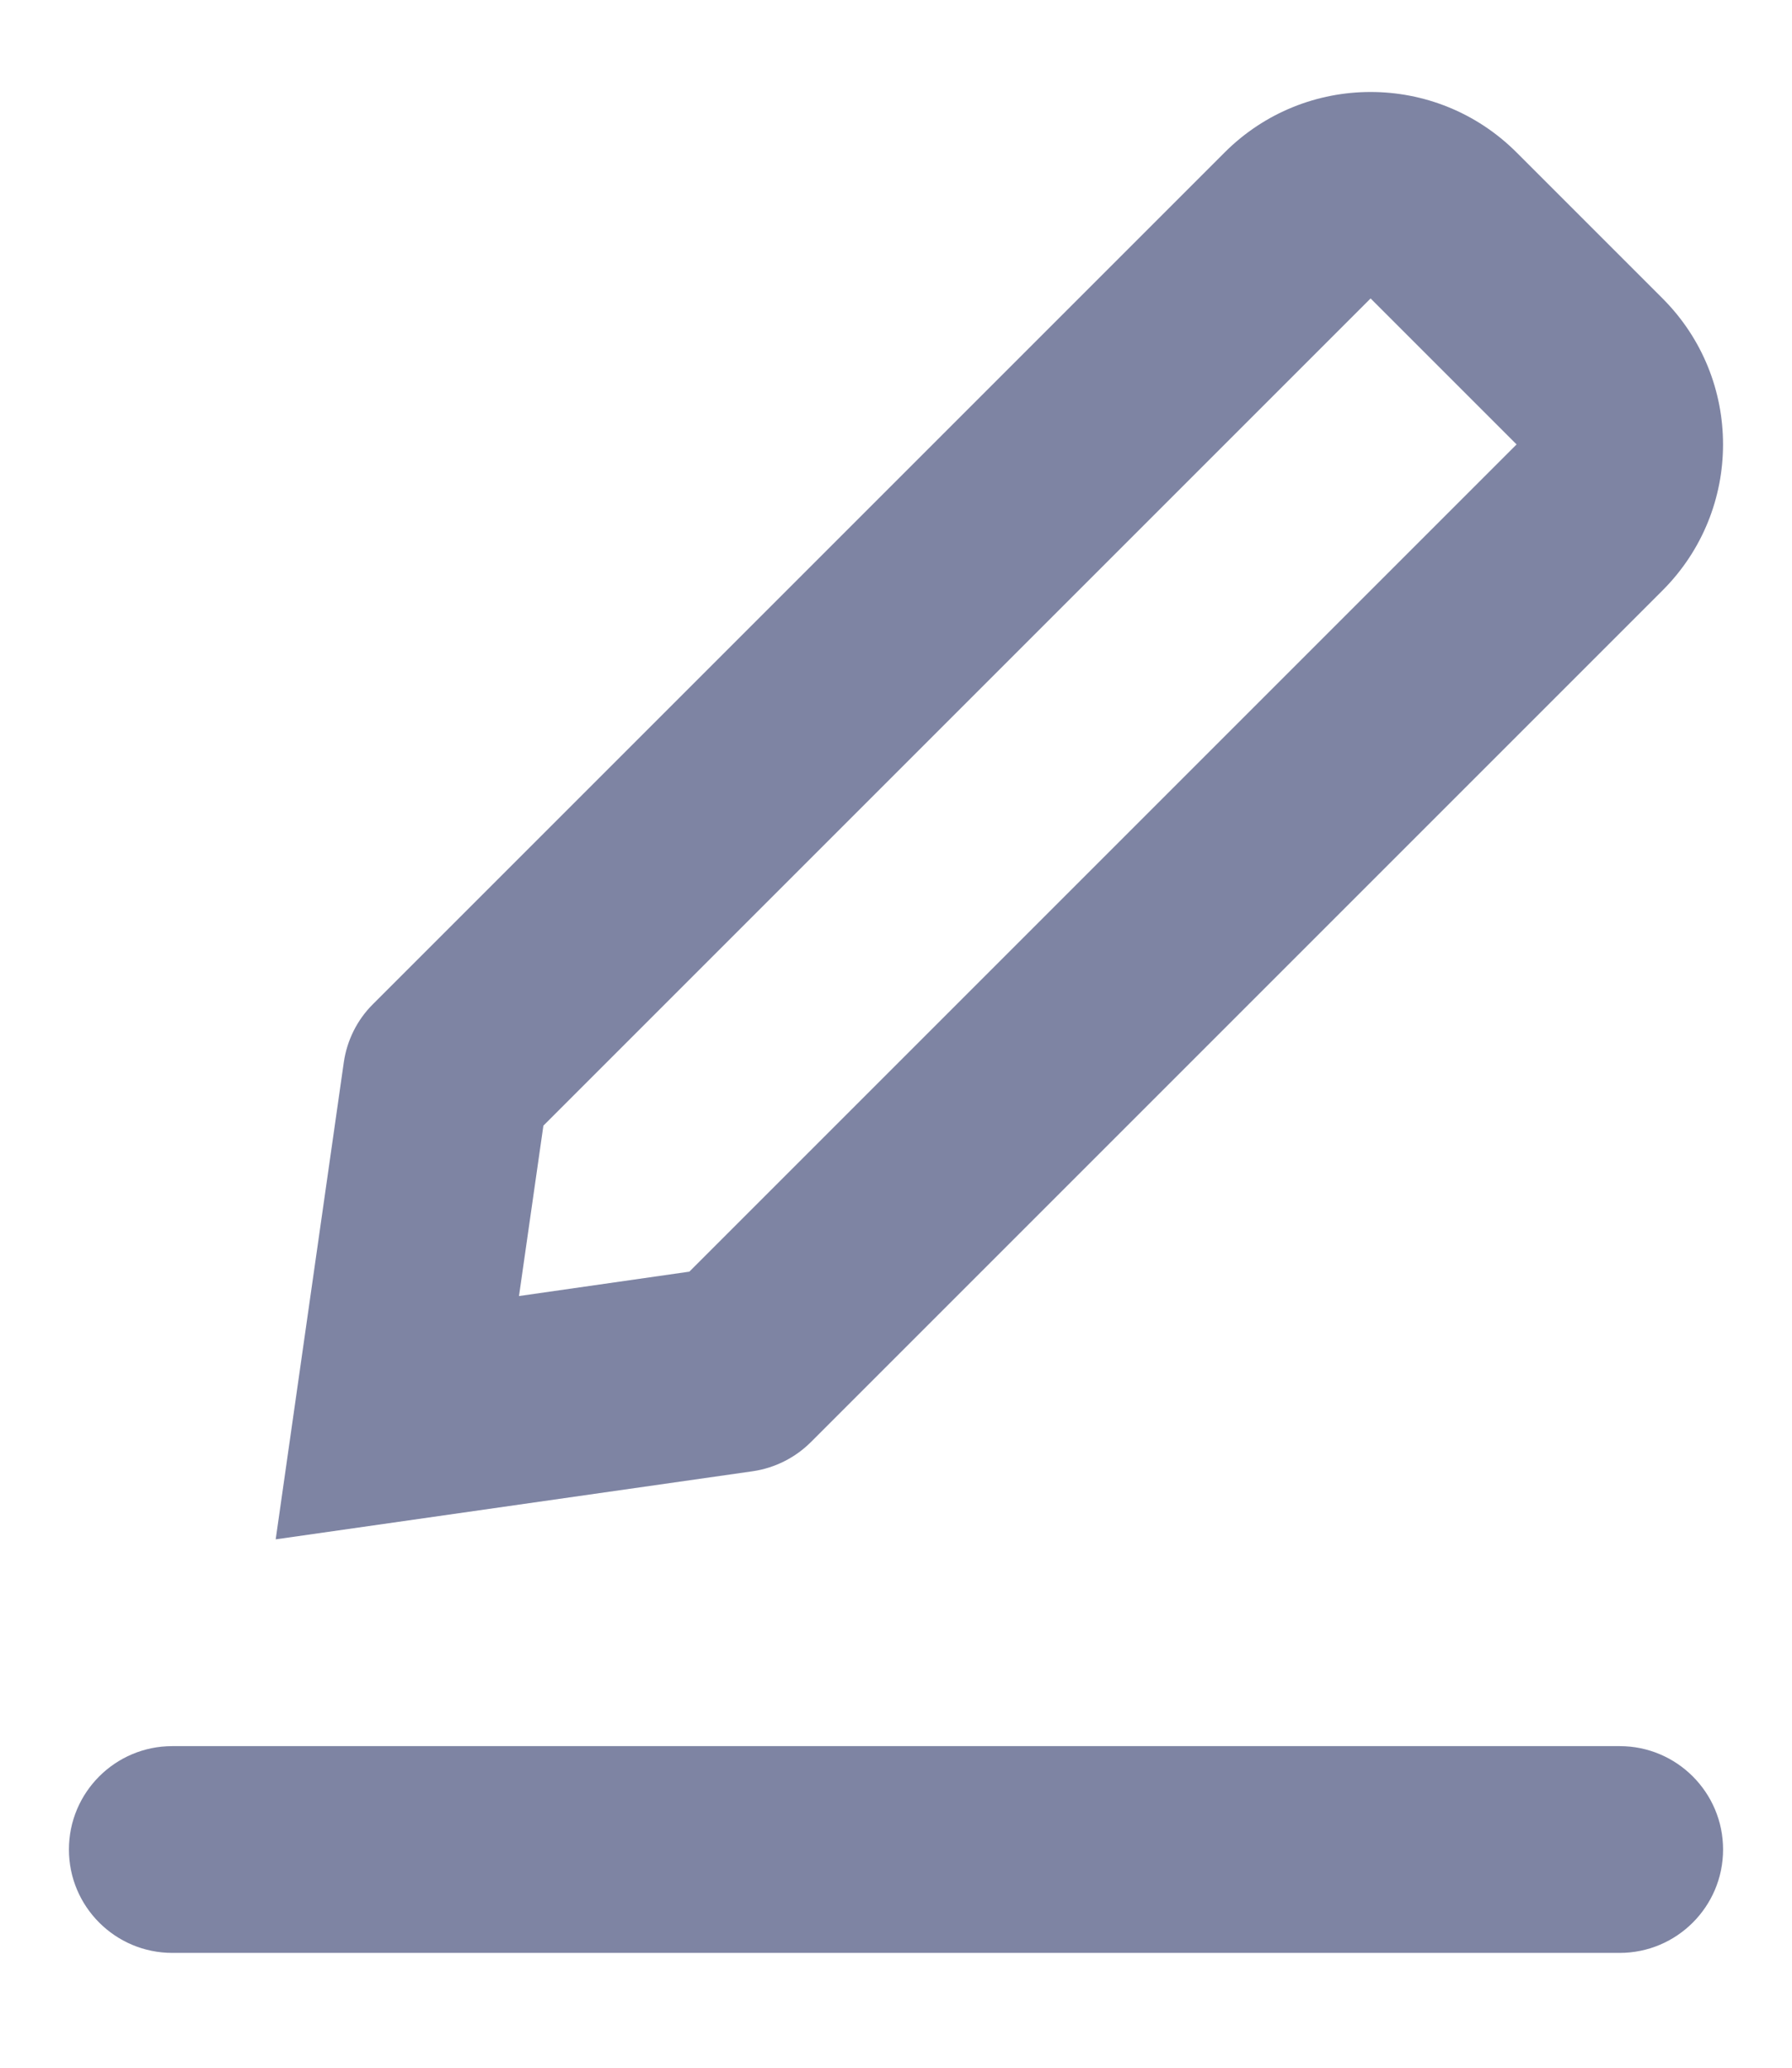 <svg width="13" height="15" viewBox="0 0 13 15" fill="none" xmlns="http://www.w3.org/2000/svg">
<path fill-rule="evenodd" clip-rule="evenodd" d="M11.75 12.667C12.164 12.667 12.5 13.003 12.5 13.417C12.5 13.831 12.164 14.167 11.75 14.167H1.25C0.836 14.167 0.5 13.831 0.5 13.417C0.5 13.003 0.836 12.667 1.25 12.667H11.75ZM11.002 1.106L12.061 2.165C12.646 2.75 12.646 3.698 12.061 4.283L5.883 10.461C5.769 10.575 5.62 10.65 5.46 10.673L2 11.167L2.494 7.707C2.517 7.547 2.591 7.398 2.706 7.284L8.884 1.106C9.469 0.521 10.417 0.521 11.002 1.106ZM9.943 2.165L3.942 8.166L3.765 9.402L5.001 9.225L11.002 3.224L9.943 2.165Z" fill="#7E84A3"/>
</svg>
